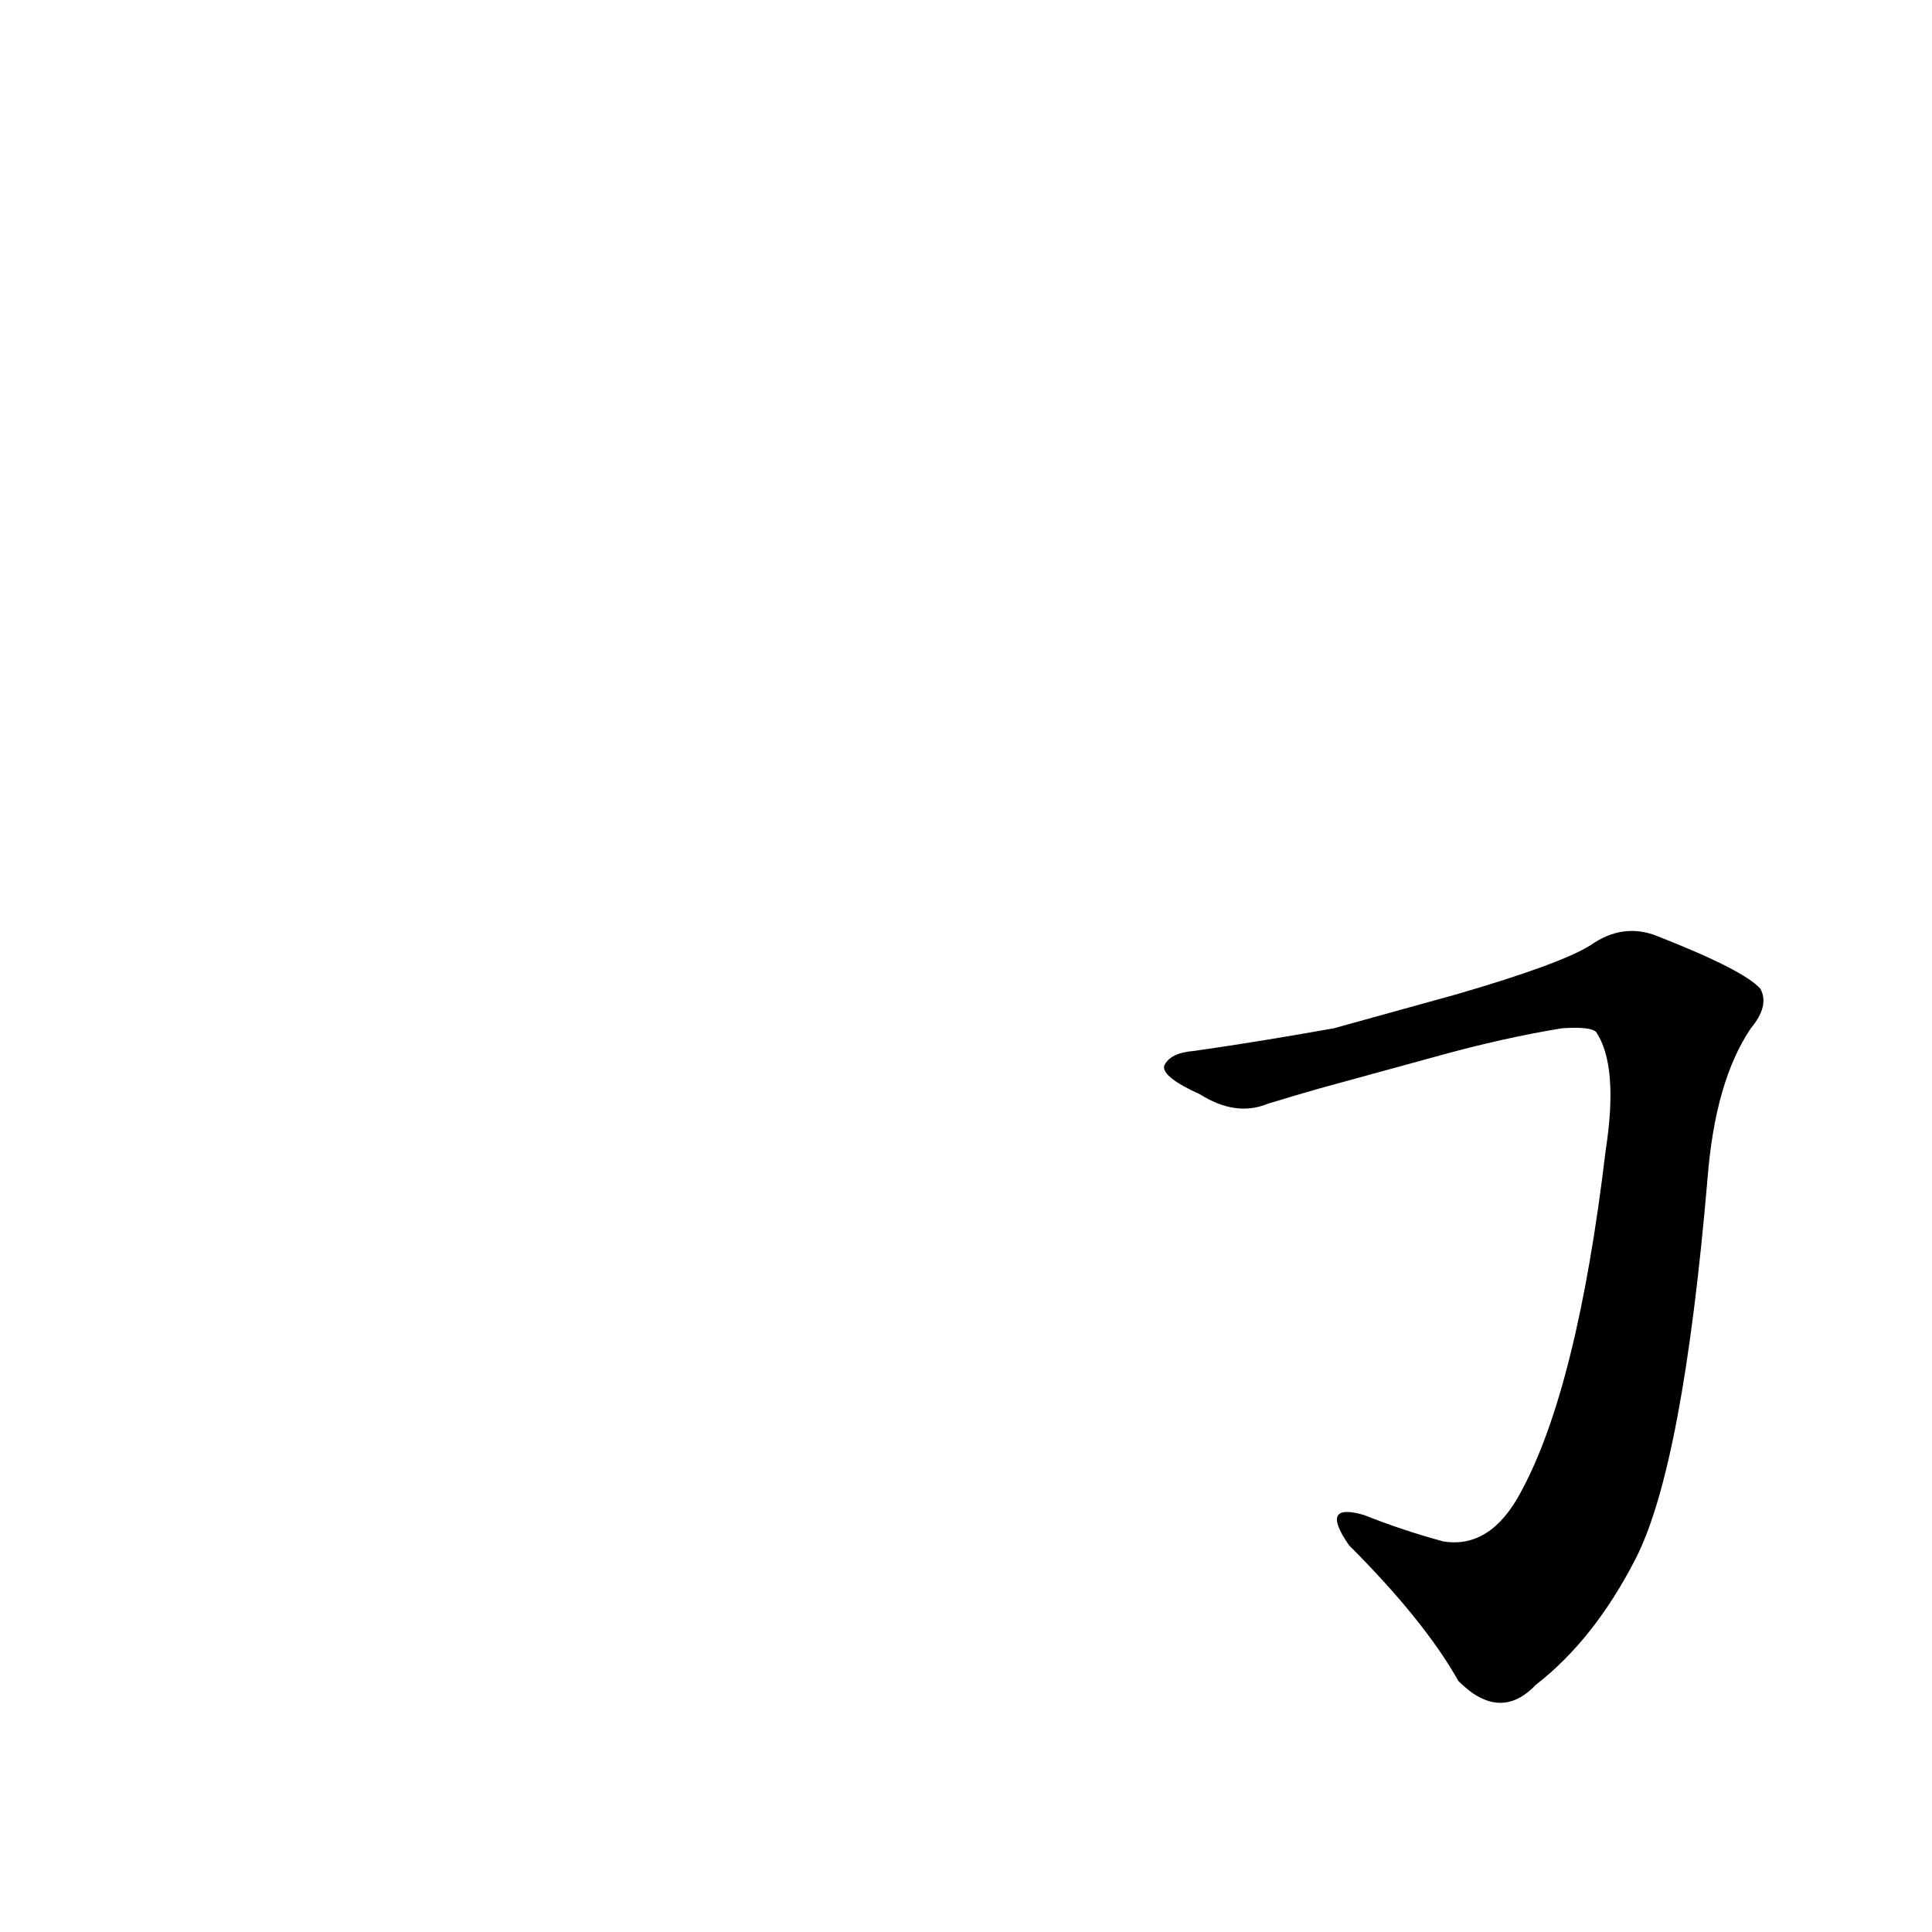<?xml version='1.0' encoding='utf-8'?>
<svg xmlns="http://www.w3.org/2000/svg" version="1.1" viewBox="0 0 1024 1024"><g transform="scale(1, -1) translate(0, -900)"><path d="M 761 340 Q 797 350 828 355 Q 843 356 846 353 Q 858 335 851 290 Q 836 164 806 109 Q 790 79 765 83 Q 743 89 723 97 Q 699 104 715 81 Q 755 41 773 9 Q 795 -13 814 7 Q 845 31 867 74 Q 892 123 905 275 Q 909 327 928 355 Q 938 367 933 376 Q 924 386 878 404 Q 860 411 843 399 Q 827 389 772 373 L 707 355 Q 668 348 633 343 Q 620 342 617 335 Q 616 329 636 320 Q 655 308 672 315 Q 685 319 699 323 L 761 340 Z" fill="black" /></g></svg>